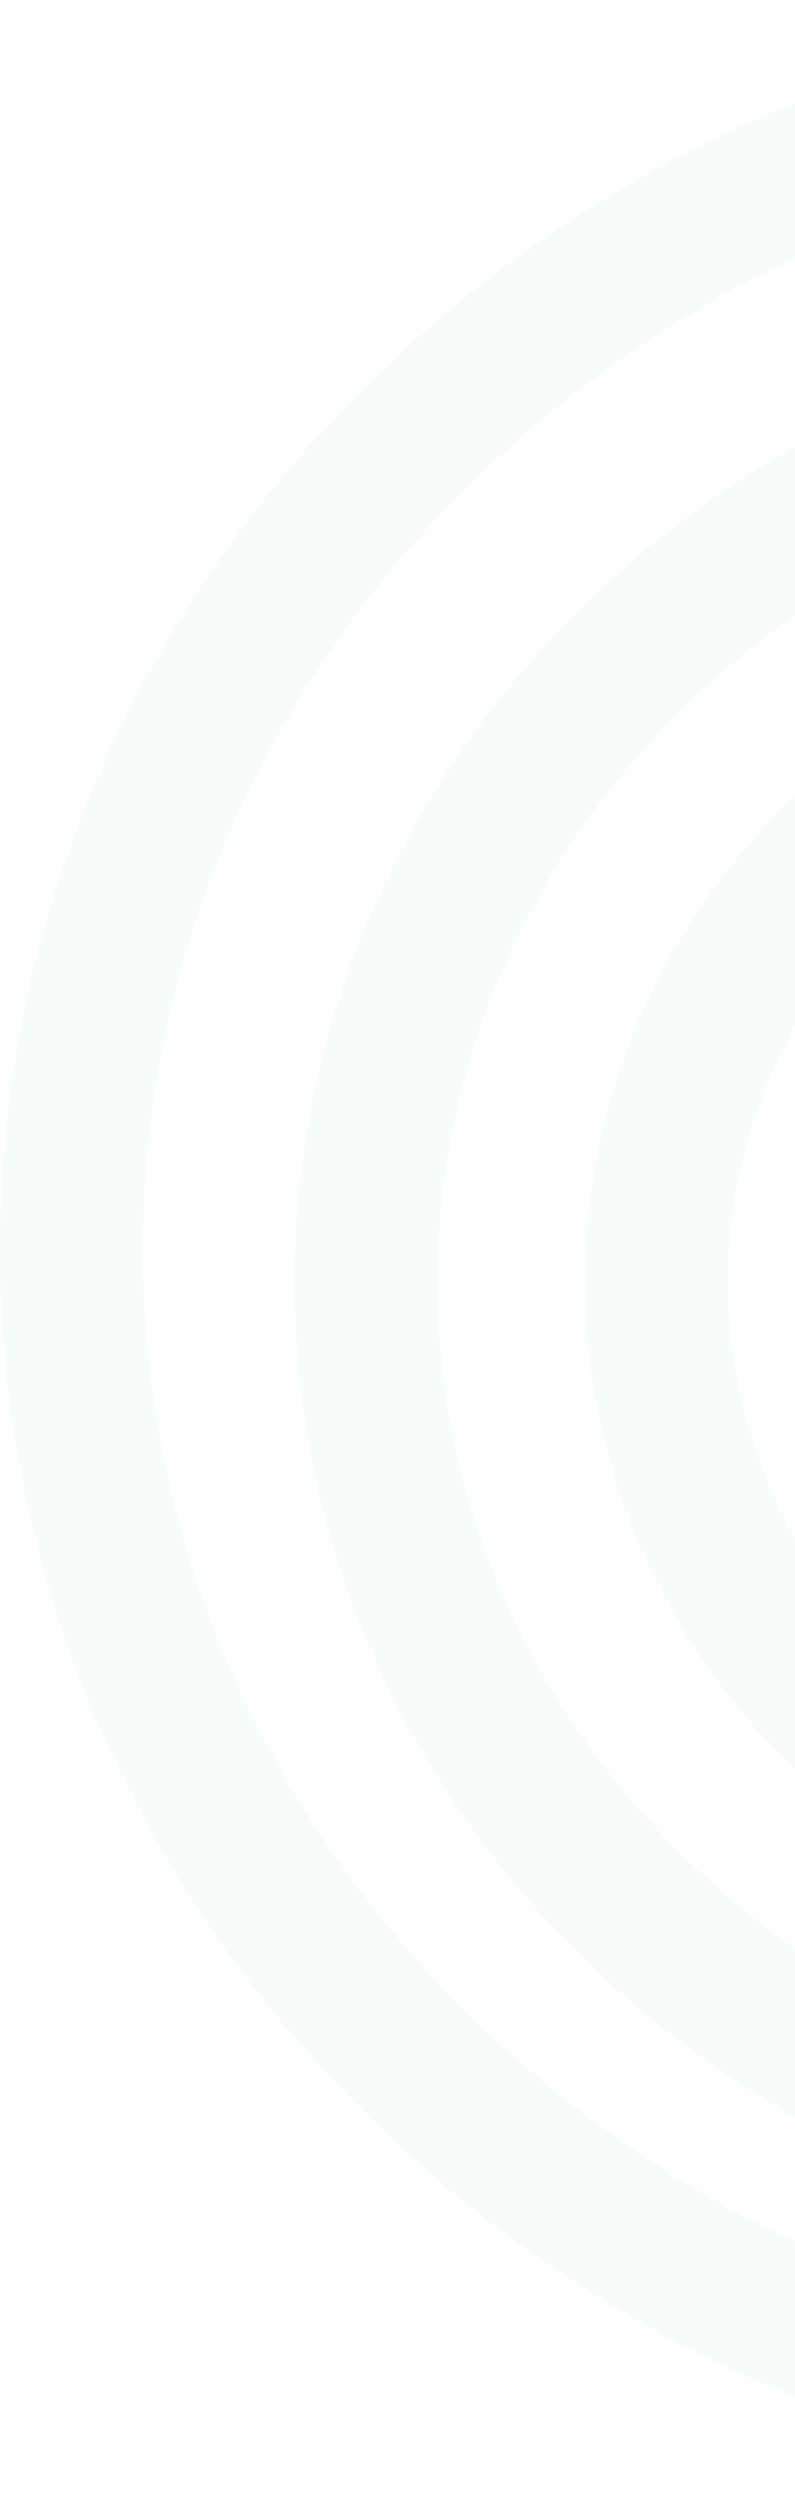 <svg width="284" height="893" viewBox="0 0 284 893" fill="none" xmlns="http://www.w3.org/2000/svg">
<g opacity="0.3">
<path d="M812.617 457.919C812.617 634.3 661.294 779.601 471.694 779.601C282.094 779.601 130.771 634.3 130.771 457.919C130.771 281.538 282.094 136.237 471.694 136.237C661.294 136.237 812.617 281.538 812.617 457.919Z" stroke="#05A633" stroke-opacity="0.12" stroke-width="51"/>
<path d="M917.888 446.5C917.888 677.711 719.457 867.5 471.694 867.5C223.931 867.5 25.5 677.711 25.5 446.5C25.5 215.289 223.931 25.5 471.694 25.5C719.457 25.5 917.888 215.289 917.888 446.5Z" stroke="#05A633" stroke-opacity="0.12" stroke-width="51"/>
<path d="M710.5 458C710.5 580.095 605.323 681.5 472.5 681.5C339.677 681.5 234.5 580.095 234.5 458C234.5 335.905 339.677 234.5 472.5 234.5C605.323 234.5 710.5 335.905 710.5 458Z" stroke="#05A633" stroke-opacity="0.12" stroke-width="51"/>
</g>
</svg>
